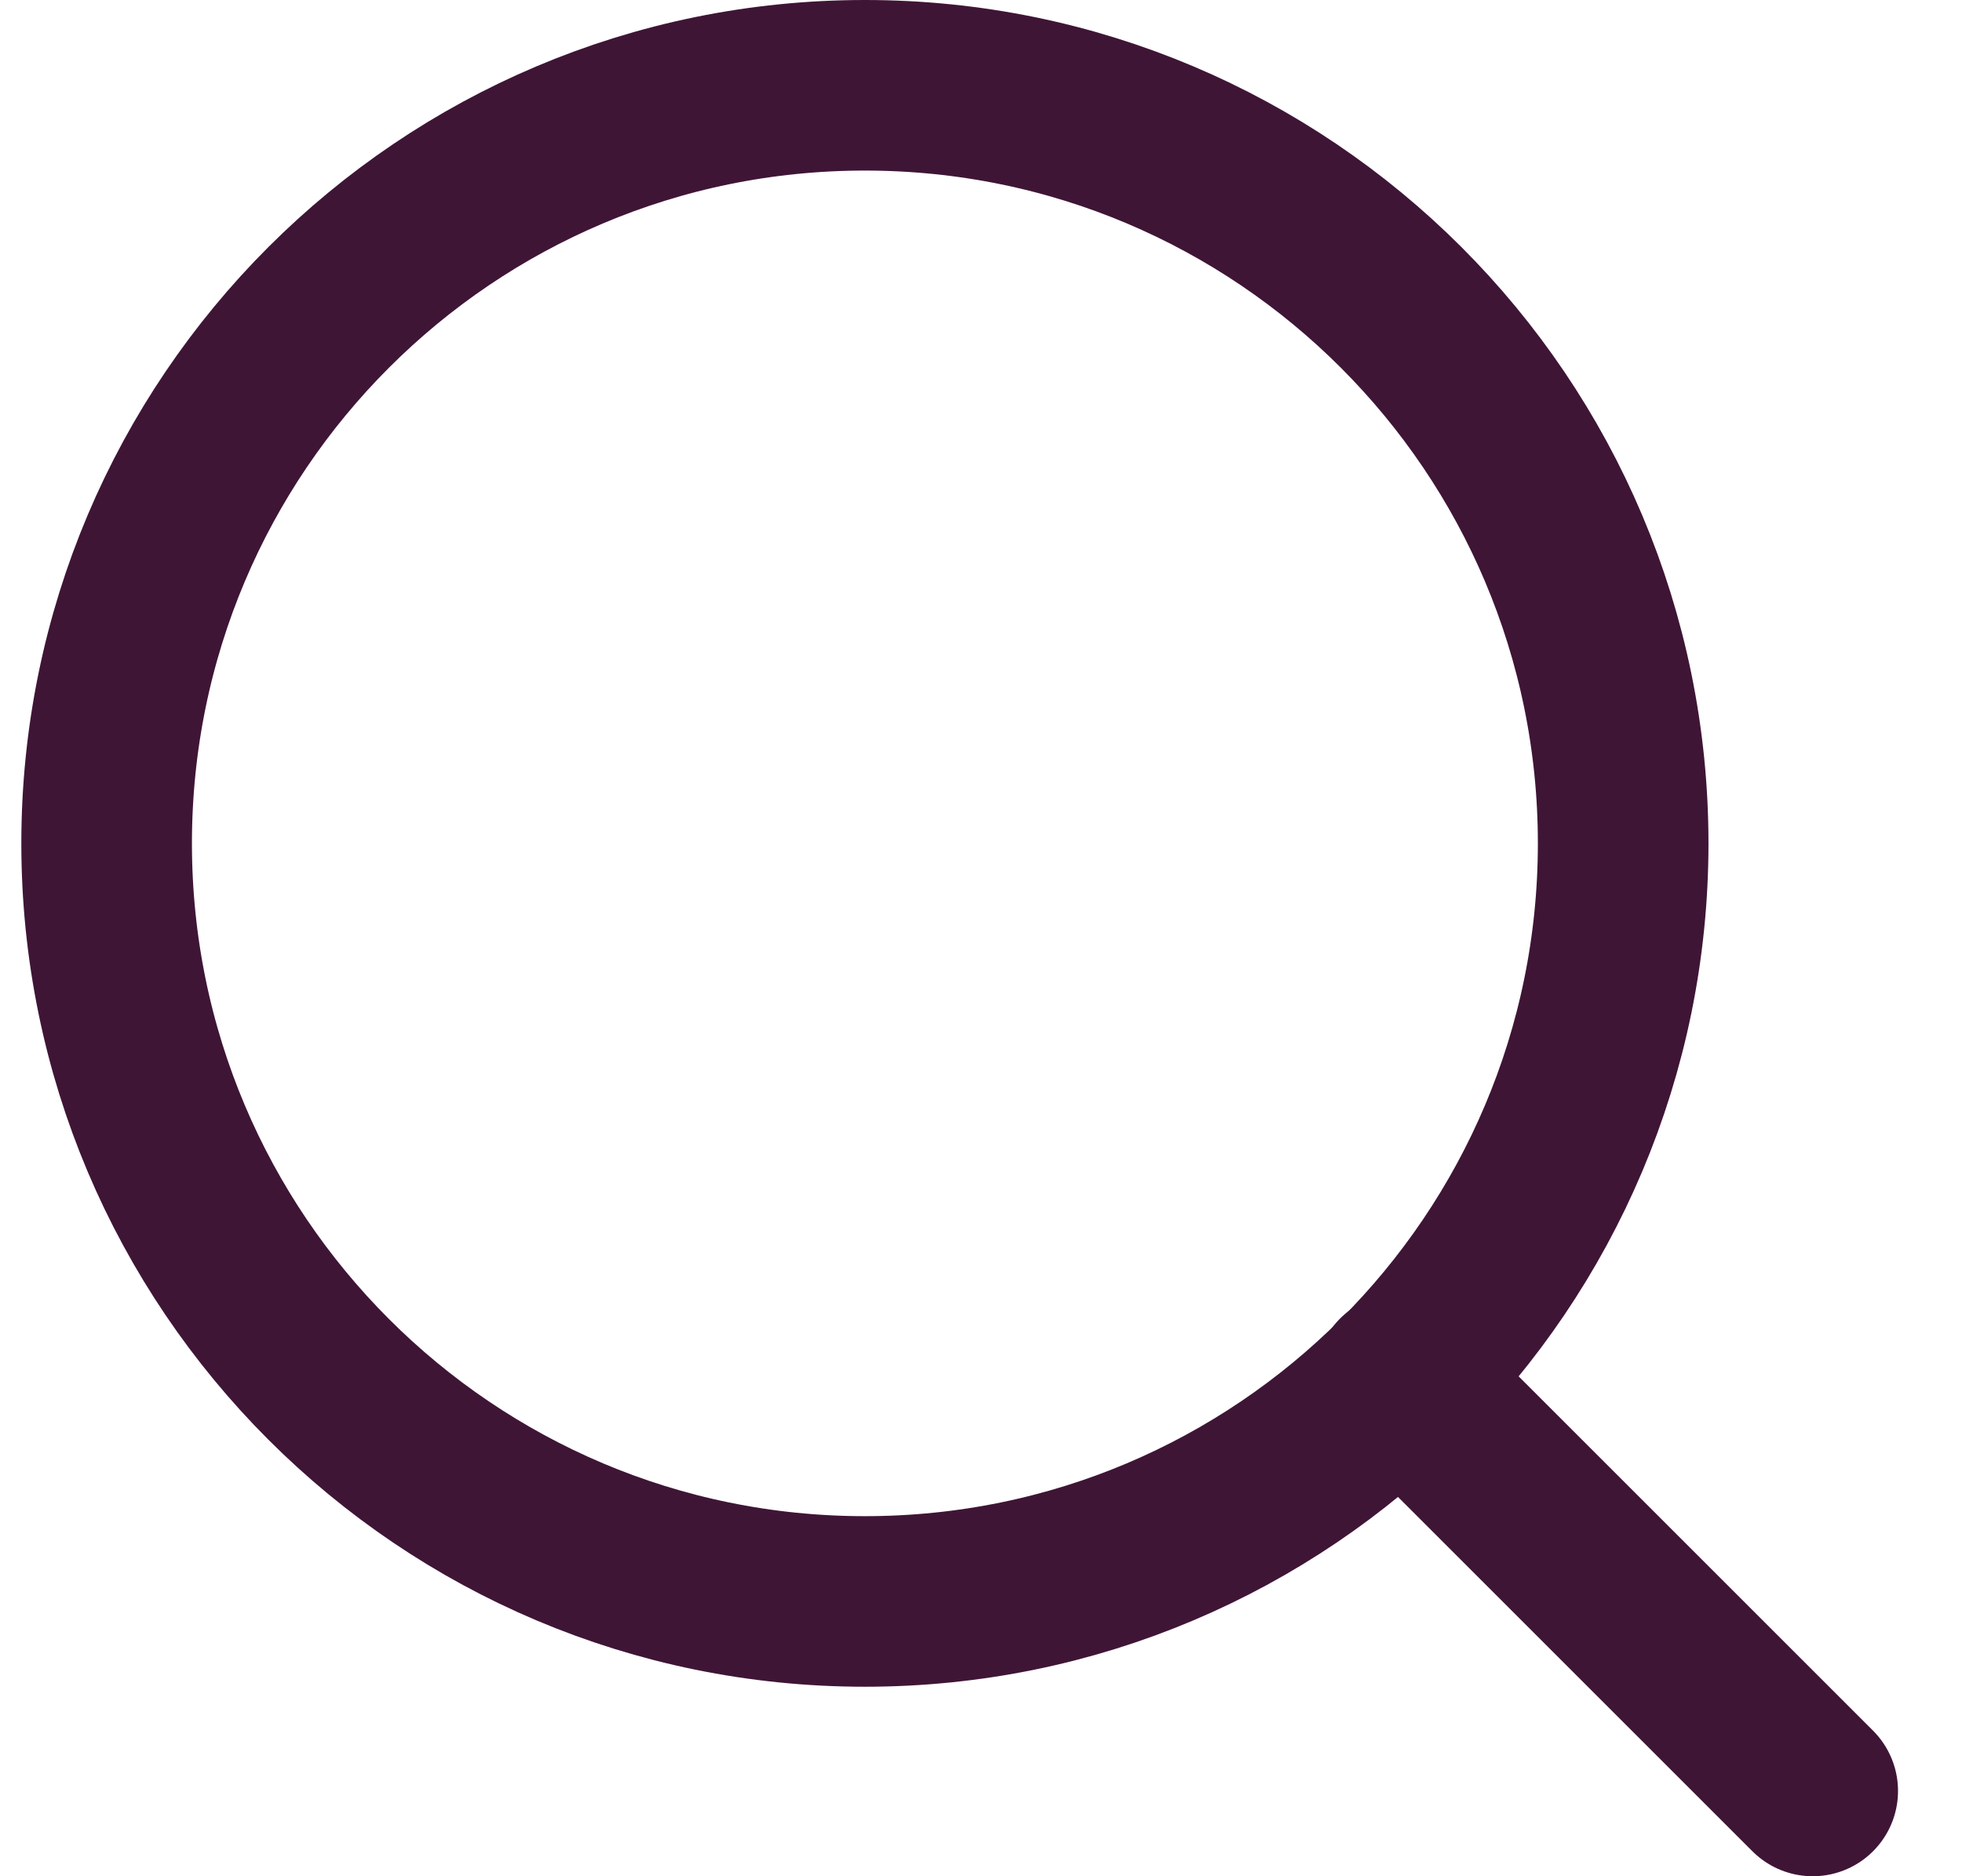 <svg width="23" height="22" viewBox="0 0 23 22" fill="none" xmlns="http://www.w3.org/2000/svg">
<path d="M10.139 18.778C15.048 18.778 19.028 14.798 19.028 9.889C19.028 4.98 15.048 1 10.139 1C5.23 1 1.25 4.98 1.25 9.889C1.25 14.798 5.23 18.778 10.139 18.778Z" stroke="#3F1536" stroke-width="2" stroke-linecap="round" stroke-linejoin="round"/>
<path d="M21.25 21L16.417 16.167" stroke="#3F1536" stroke-width="2" stroke-linecap="round" stroke-linejoin="round"/>
</svg>
